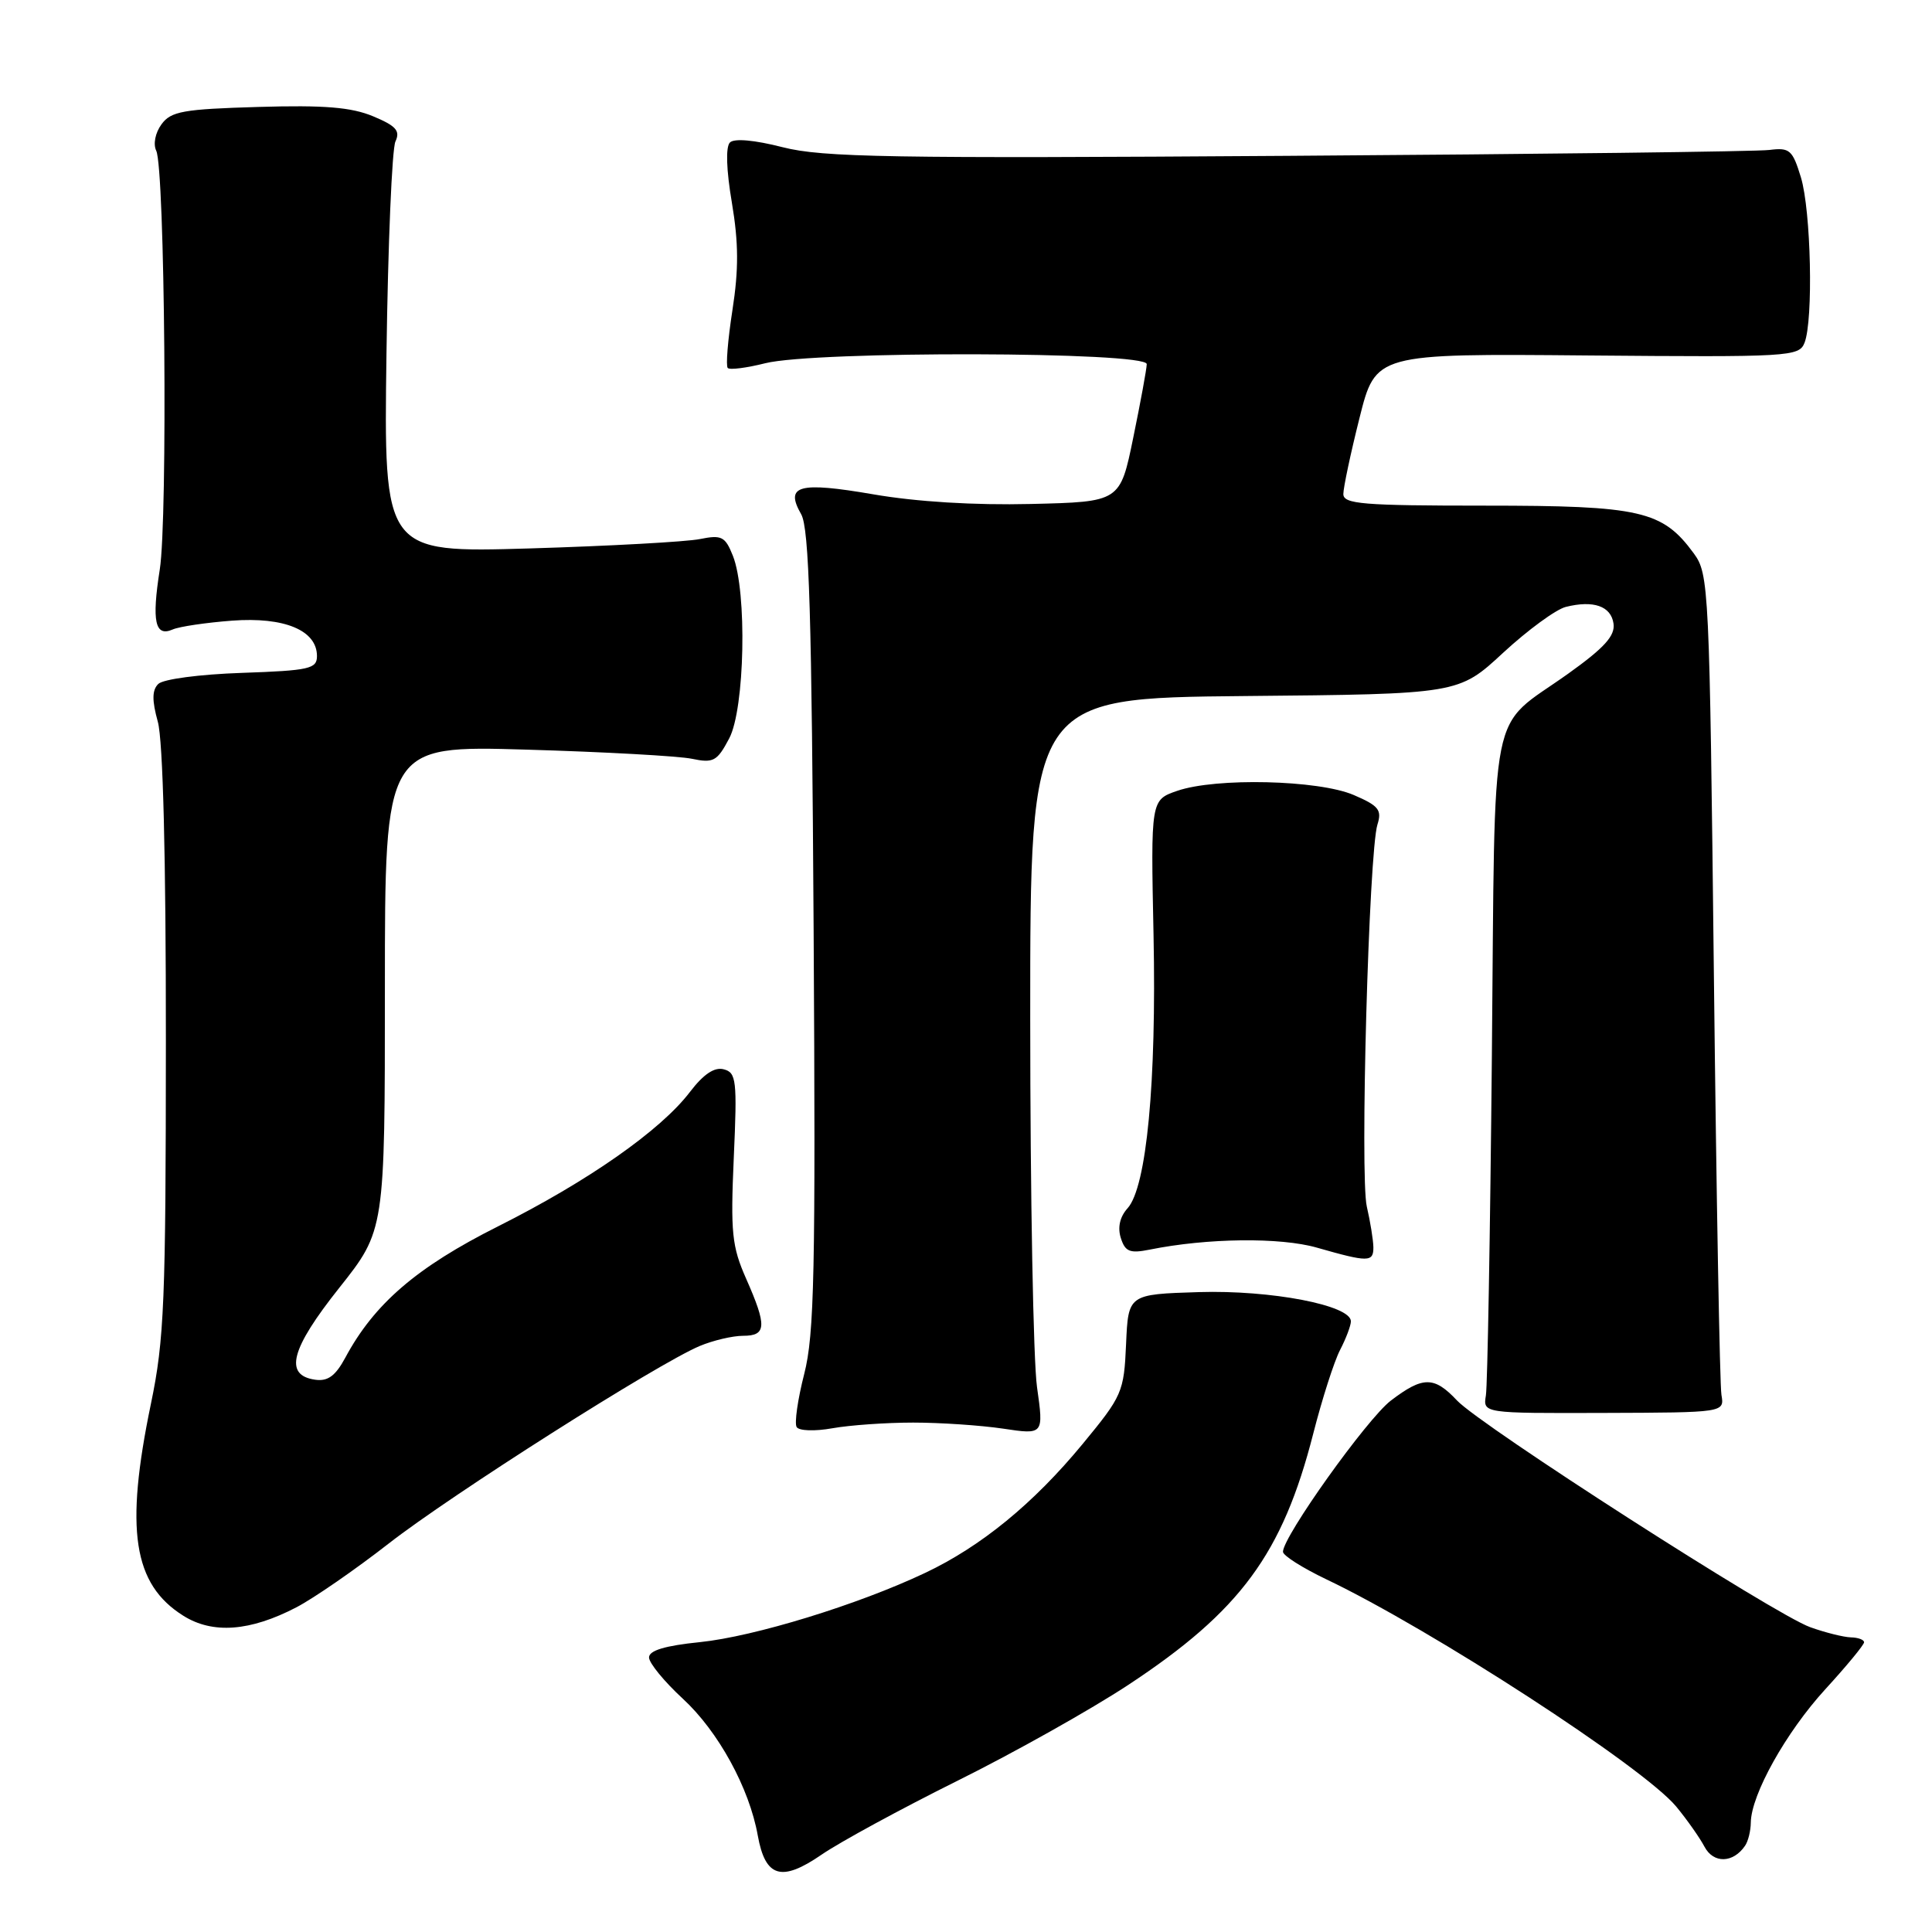 <?xml version="1.0" encoding="UTF-8" standalone="no"?>
<!DOCTYPE svg PUBLIC "-//W3C//DTD SVG 1.1//EN" "http://www.w3.org/Graphics/SVG/1.1/DTD/svg11.dtd" >
<svg xmlns="http://www.w3.org/2000/svg" xmlns:xlink="http://www.w3.org/1999/xlink" version="1.1" viewBox="0 0 256 256">
 <g >
 <path fill="currentColor"
d=" M 126.89 235.95 C 134.38 232.23 144.55 226.52 149.50 223.26 C 164.37 213.46 169.94 205.89 174.01 189.97 C 175.18 185.39 176.78 180.39 177.57 178.87 C 178.36 177.35 179.00 175.64 179.00 175.08 C 179.00 172.95 168.41 170.92 158.86 171.21 C 149.50 171.50 149.50 171.50 149.21 178.11 C 148.93 184.47 148.71 184.96 143.45 191.34 C 136.94 199.23 130.00 204.91 122.58 208.42 C 113.67 212.64 99.95 216.85 92.75 217.59 C 88.11 218.06 86.00 218.70 86.00 219.62 C 86.00 220.36 88.02 222.82 90.48 225.09 C 95.17 229.41 99.29 236.92 100.41 243.22 C 101.41 248.77 103.54 249.41 108.85 245.76 C 111.29 244.08 119.41 239.67 126.89 235.95 Z  M 231.23 244.57 C 231.64 243.98 231.98 242.60 231.99 241.50 C 232.04 237.79 236.65 229.54 241.84 223.86 C 244.68 220.76 247.00 217.95 247.00 217.61 C 247.00 217.27 246.21 216.98 245.25 216.96 C 244.29 216.93 241.86 216.33 239.86 215.61 C 235.16 213.93 196.23 188.94 193.06 185.57 C 190.03 182.34 188.54 182.35 184.29 185.59 C 181.13 188.01 170.00 203.60 170.00 205.62 C 170.00 206.12 172.59 207.76 175.75 209.27 C 189.72 215.93 217.74 234.13 222.10 239.37 C 223.52 241.09 225.22 243.50 225.86 244.71 C 227.05 246.95 229.65 246.89 231.23 244.57 Z  M 39.27 212.98 C 41.59 211.77 47.10 207.96 51.50 204.53 C 59.82 198.04 87.11 180.71 92.72 178.35 C 94.49 177.61 97.08 177.00 98.47 177.00 C 101.57 177.00 101.64 175.71 98.87 169.44 C 96.98 165.17 96.79 163.33 97.23 153.39 C 97.69 143.13 97.57 142.12 95.90 141.69 C 94.67 141.36 93.22 142.33 91.42 144.69 C 87.54 149.78 77.96 156.49 65.97 162.51 C 55.22 167.91 49.59 172.75 45.76 179.89 C 44.45 182.32 43.44 183.06 41.76 182.82 C 37.60 182.23 38.51 178.75 44.95 170.65 C 51.00 163.03 51.00 163.03 51.00 130.91 C 51.00 98.78 51.00 98.78 69.75 99.33 C 80.06 99.63 89.93 100.18 91.67 100.54 C 94.53 101.14 95.02 100.88 96.62 97.85 C 98.70 93.93 99.01 78.40 97.11 73.64 C 96.09 71.08 95.62 70.85 92.73 71.43 C 90.95 71.79 80.80 72.35 70.18 72.67 C 50.85 73.24 50.85 73.24 51.21 46.87 C 51.41 32.37 51.94 19.71 52.40 18.74 C 53.06 17.33 52.48 16.68 49.44 15.41 C 46.56 14.21 42.98 13.91 34.25 14.17 C 24.27 14.46 22.65 14.75 21.40 16.47 C 20.57 17.60 20.28 19.10 20.70 19.97 C 21.85 22.31 22.24 68.71 21.17 75.47 C 20.09 82.34 20.54 84.43 22.88 83.41 C 23.77 83.02 27.31 82.50 30.75 82.24 C 37.68 81.72 42.00 83.52 42.00 86.93 C 42.00 88.62 41.01 88.85 32.05 89.16 C 26.45 89.35 21.60 89.99 20.97 90.63 C 20.14 91.45 20.13 92.81 20.91 95.63 C 21.60 98.08 21.99 113.60 21.98 138.00 C 21.97 172.44 21.77 177.50 20.00 186.00 C 16.53 202.70 17.63 209.92 24.30 214.10 C 28.19 216.54 33.14 216.17 39.27 212.98 Z  M 121.00 188.50 C 124.58 188.50 129.93 188.86 132.90 189.30 C 138.30 190.11 138.30 190.11 137.41 183.80 C 136.92 180.34 136.51 158.38 136.51 135.00 C 136.50 92.50 136.50 92.50 164.88 92.23 C 193.27 91.97 193.27 91.97 199.18 86.49 C 202.44 83.48 206.17 80.75 207.47 80.42 C 211.14 79.50 213.47 80.31 213.80 82.63 C 214.03 84.24 212.60 85.83 207.80 89.26 C 197.12 96.89 198.14 91.80 197.68 140.03 C 197.46 163.39 197.10 183.57 196.89 184.89 C 196.50 187.27 196.50 187.27 212.50 187.22 C 228.50 187.17 228.50 187.17 228.10 184.83 C 227.88 183.55 227.43 158.57 227.10 129.32 C 226.52 77.60 226.44 76.07 224.43 73.32 C 220.28 67.66 217.39 67.00 196.75 67.00 C 180.55 67.00 178.00 66.79 178.00 65.46 C 178.00 64.62 178.96 60.08 180.14 55.39 C 182.28 46.85 182.28 46.85 210.32 47.10 C 237.17 47.33 238.38 47.26 239.11 45.42 C 240.29 42.40 239.97 27.92 238.63 23.50 C 237.52 19.86 237.14 19.53 234.45 19.87 C 232.83 20.08 204.11 20.43 170.64 20.65 C 117.96 21.01 108.97 20.85 103.72 19.51 C 99.97 18.55 97.29 18.31 96.72 18.88 C 96.14 19.46 96.24 22.51 96.98 26.87 C 97.87 32.17 97.89 35.70 97.05 41.10 C 96.44 45.04 96.16 48.49 96.43 48.76 C 96.70 49.04 98.94 48.75 101.40 48.13 C 107.96 46.48 152.02 46.58 151.95 48.25 C 151.93 48.94 151.12 53.33 150.16 58.00 C 148.42 66.50 148.42 66.50 136.59 66.78 C 129.13 66.96 121.42 66.49 115.71 65.50 C 105.82 63.80 103.97 64.31 106.16 68.14 C 107.22 70.01 107.56 81.40 107.81 123.23 C 108.08 168.53 107.91 176.82 106.56 182.07 C 105.70 185.43 105.25 188.59 105.56 189.09 C 105.87 189.60 107.96 189.67 110.31 189.25 C 112.61 188.84 117.42 188.50 121.00 188.50 Z  M 181.98 165.25 C 181.96 164.29 181.57 161.87 181.11 159.88 C 180.18 155.89 181.38 112.85 182.52 109.25 C 183.13 107.32 182.68 106.76 179.37 105.34 C 174.70 103.34 161.12 103.02 155.99 104.79 C 152.48 106.00 152.48 106.00 152.85 123.91 C 153.25 143.42 151.93 157.31 149.41 160.10 C 148.39 161.23 148.07 162.63 148.51 164.03 C 149.09 165.86 149.70 166.11 152.35 165.58 C 159.96 164.04 169.65 163.93 174.50 165.32 C 181.32 167.27 182.00 167.27 181.98 165.25 Z "/>
</g>
</svg>